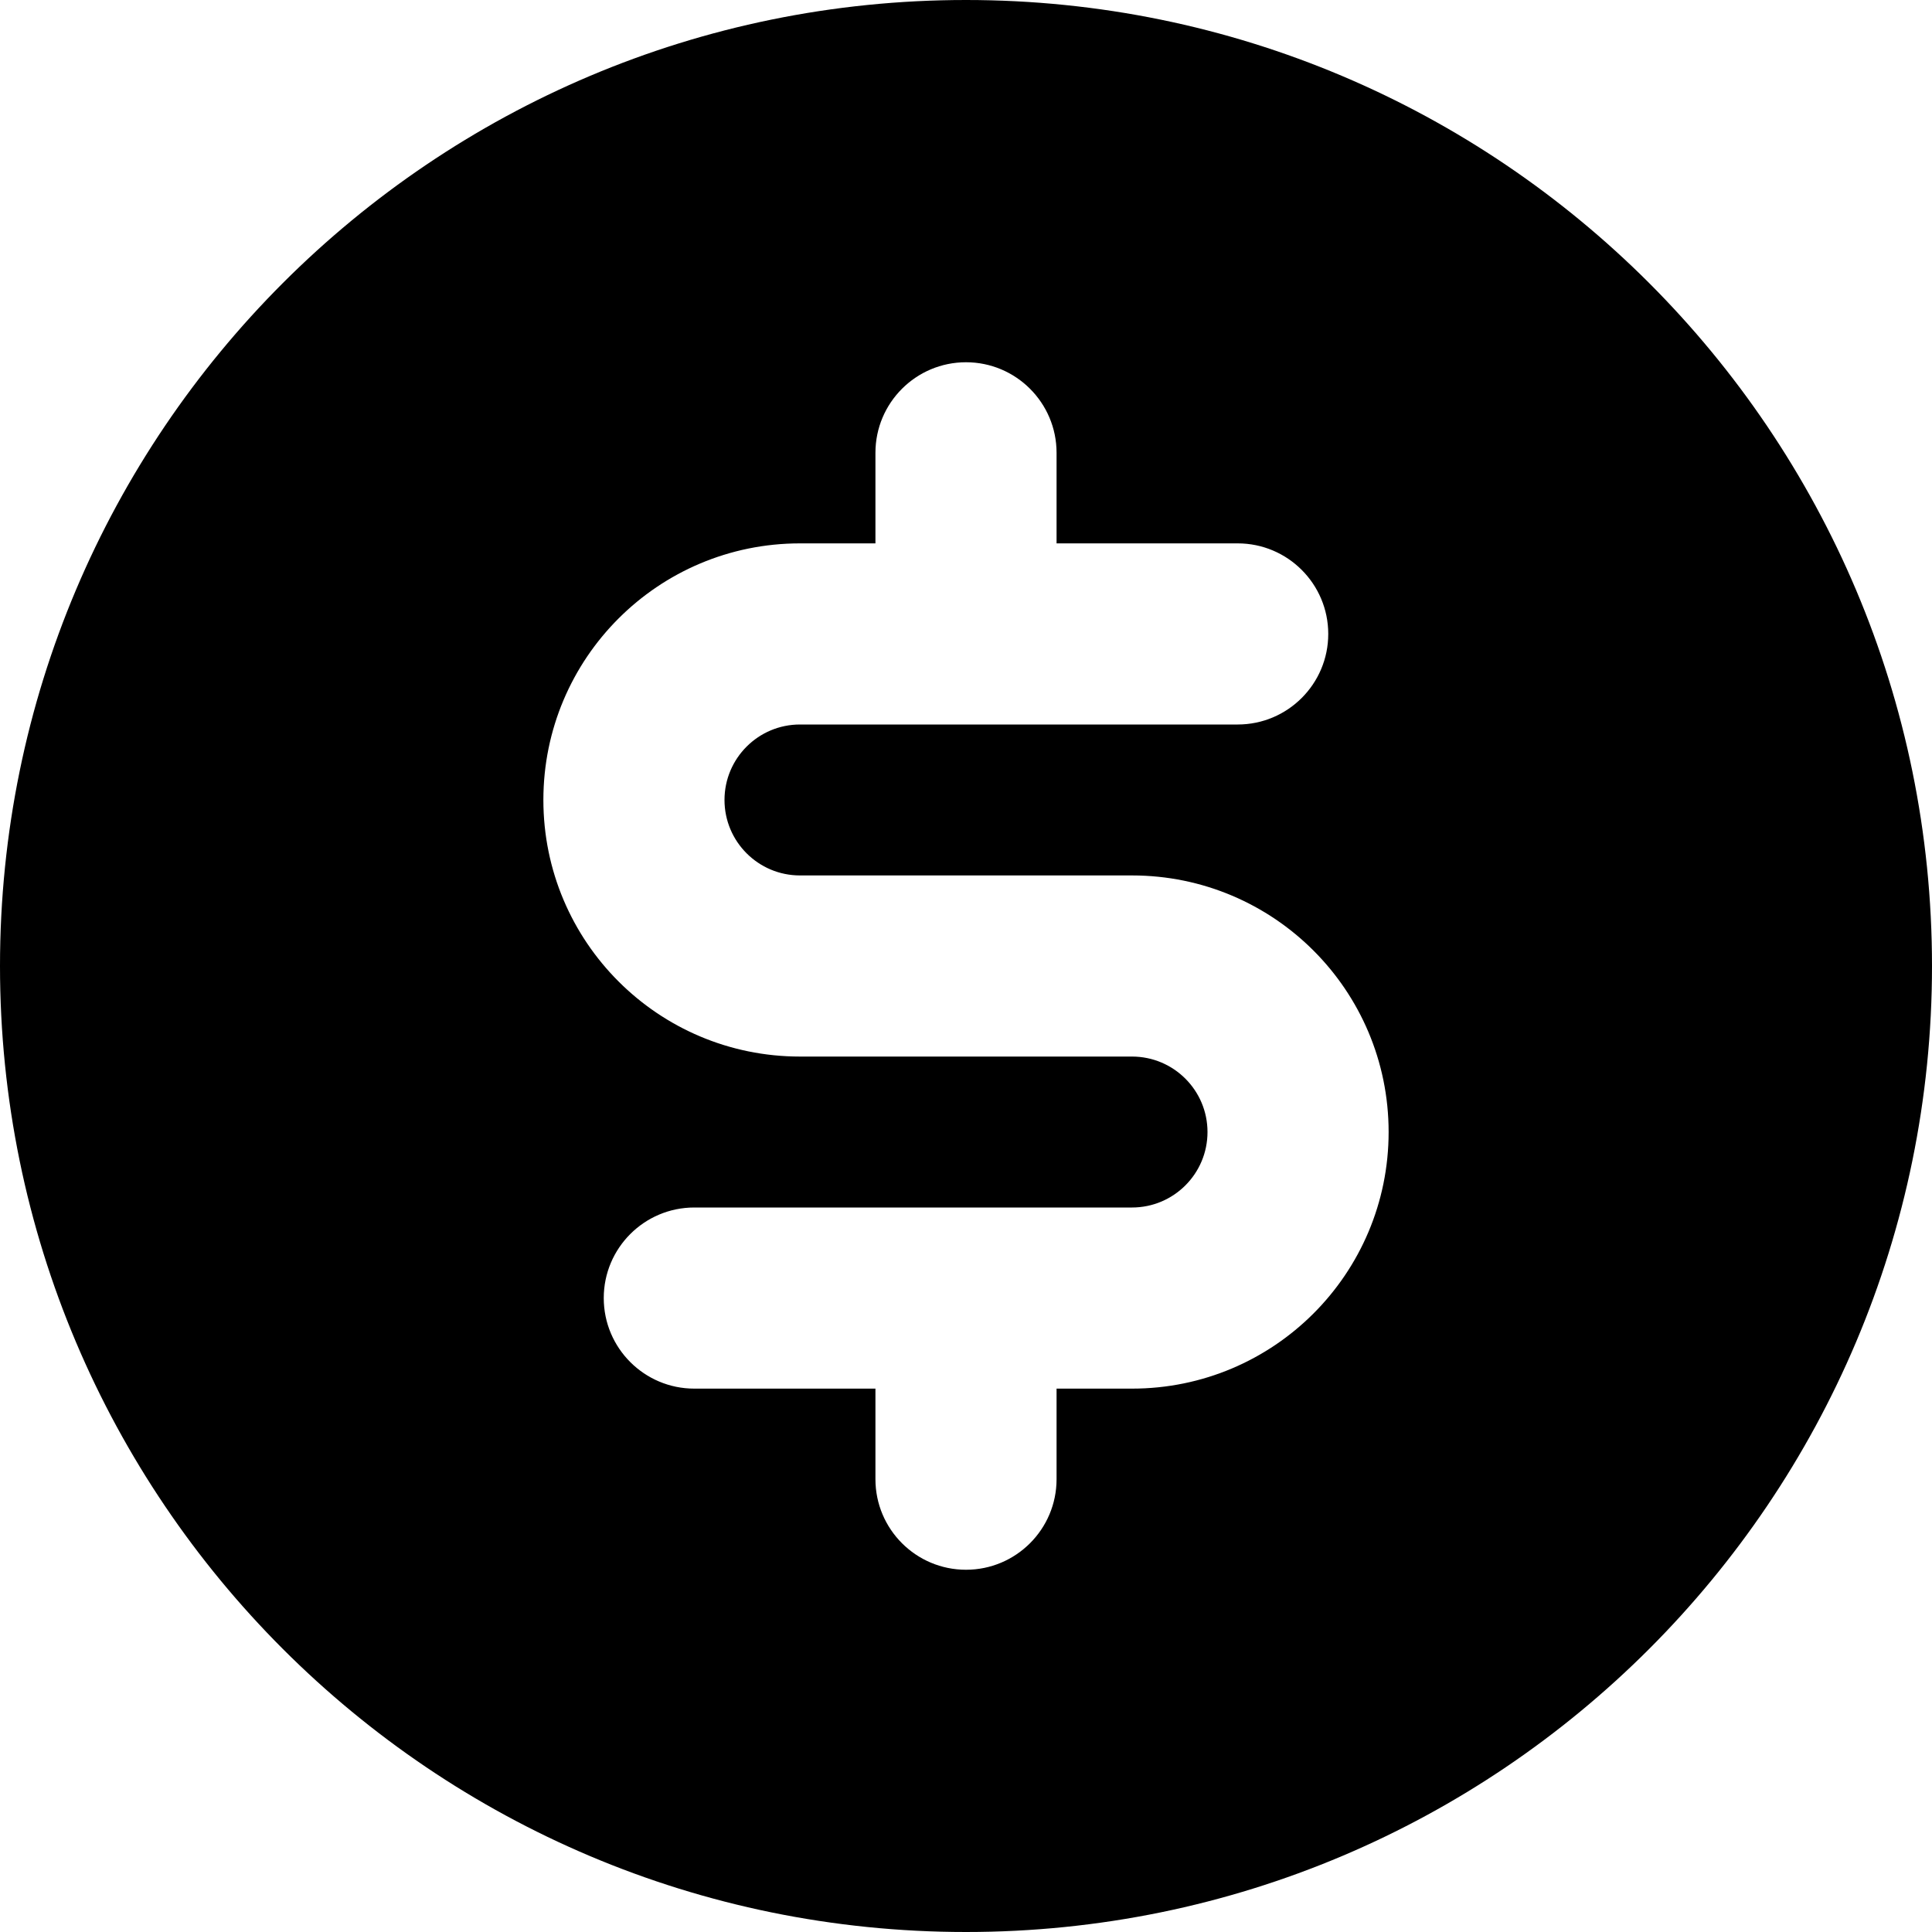 <svg
  width="16"
  height="16"
  viewBox="0 0 16 16"
  fill="none"
  xmlns="http://www.w3.org/2000/svg"
  data-fui-icon="true"
>
  <path
    fill-rule="evenodd"
    clip-rule="evenodd"
    d="M8 16C12.418 16 16 12.418 16 8C16 3.582 12.418 0 8 0C3.582 0 0 3.582 0 8C0 12.418 3.582 16 8 16ZM6.625 4.5C5.451 4.5 4.5 5.451 4.5 6.625C4.5 7.799 5.451 8.75 6.625 8.75H9.375C9.72 8.75 10 9.03 10 9.375C10 9.72 9.72 10 9.375 10H8H5.75C5.336 10 5 10.336 5 10.75C5 11.164 5.336 11.5 5.75 11.5H7.25V12.25C7.25 12.664 7.586 13 8 13C8.414 13 8.75 12.664 8.75 12.25V11.5H9.375C10.549 11.5 11.5 10.549 11.5 9.375C11.5 8.201 10.549 7.25 9.375 7.25H6.625C6.28 7.25 6 6.97 6 6.625C6 6.28 6.28 6 6.625 6H8H10.25C10.664 6 11 5.664 11 5.25C11 4.836 10.664 4.5 10.25 4.5H8.75V3.75C8.75 3.336 8.414 3 8 3C7.586 3 7.25 3.336 7.25 3.75V4.5H6.625Z"
    fill="currentColor"
  />
</svg>
